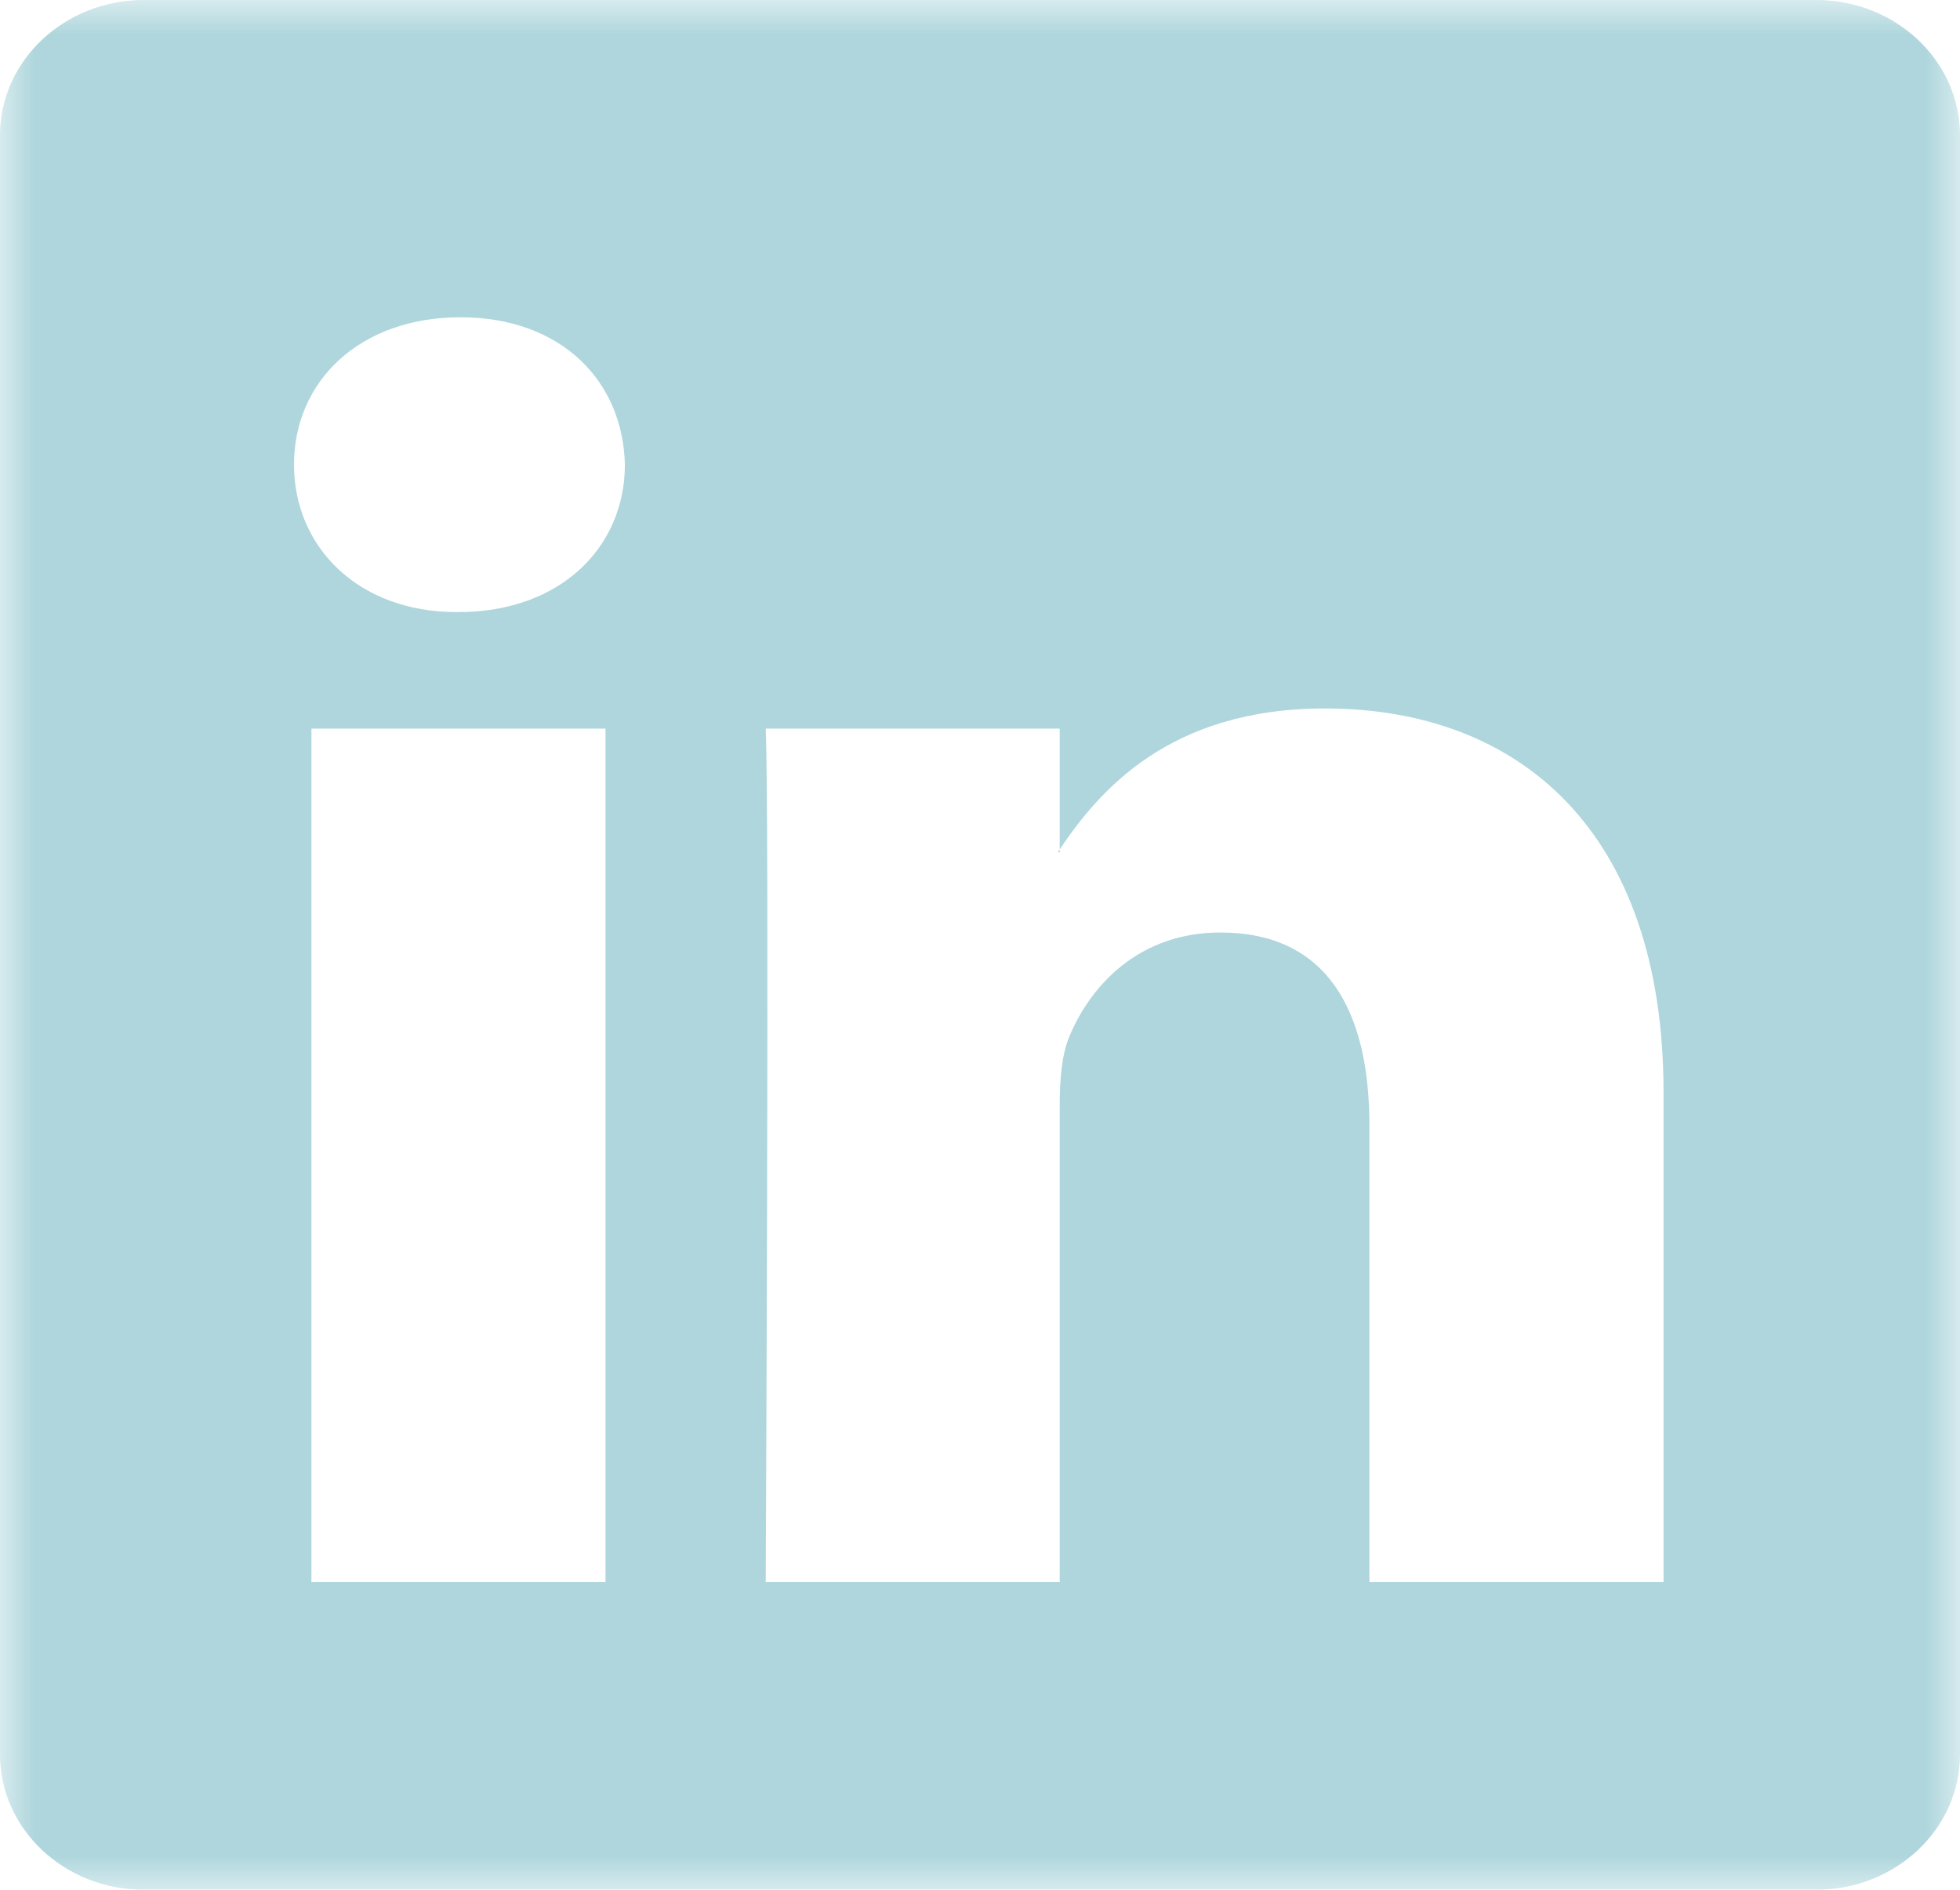 <svg width="28" height="27" viewBox="0 0 28 27" fill="none" xmlns="http://www.w3.org/2000/svg">
<g clip-path="url(#clip0_18_10)">
<mask id="mask0_18_10" style="mask-type:luminance" maskUnits="userSpaceOnUse" x="0" y="0" width="28" height="27">
<path d="M28 0H0V27H28V0Z" fill="white"/>
</mask>
<g mask="url(#mask0_18_10)">
<path d="M0 1.934C0 0.866 0.92 0 2.056 0H25.944C27.079 0 28 0.866 28 1.934V25.066C28 26.134 27.079 27 25.944 27H2.056C0.92 27 0 26.134 0 25.066V1.934ZM8.65 22.602V10.41H4.449V22.602H8.65ZM6.55 8.745C8.015 8.745 8.927 7.81 8.927 6.639C8.9 5.442 8.017 4.533 6.578 4.533C5.14 4.533 4.2 5.444 4.2 6.639C4.2 7.81 5.112 8.745 6.522 8.745H6.55ZM15.139 22.602V15.793C15.139 15.429 15.167 15.064 15.279 14.804C15.582 14.077 16.273 13.323 17.435 13.323C18.956 13.323 19.563 14.44 19.563 16.08V22.602H23.765V15.609C23.765 11.863 21.693 10.122 18.928 10.122C16.698 10.122 15.699 11.303 15.139 12.135V12.177H15.111C15.121 12.163 15.13 12.149 15.139 12.135V10.41H10.939C10.992 11.554 10.939 22.602 10.939 22.602H15.139Z" fill="#AED6DC"/>
</g>
</g>
<defs>
<clipPath id="clip0_18_10">
<rect width="28" height="27" fill="white"/>
</clipPath>
</defs>
</svg>

